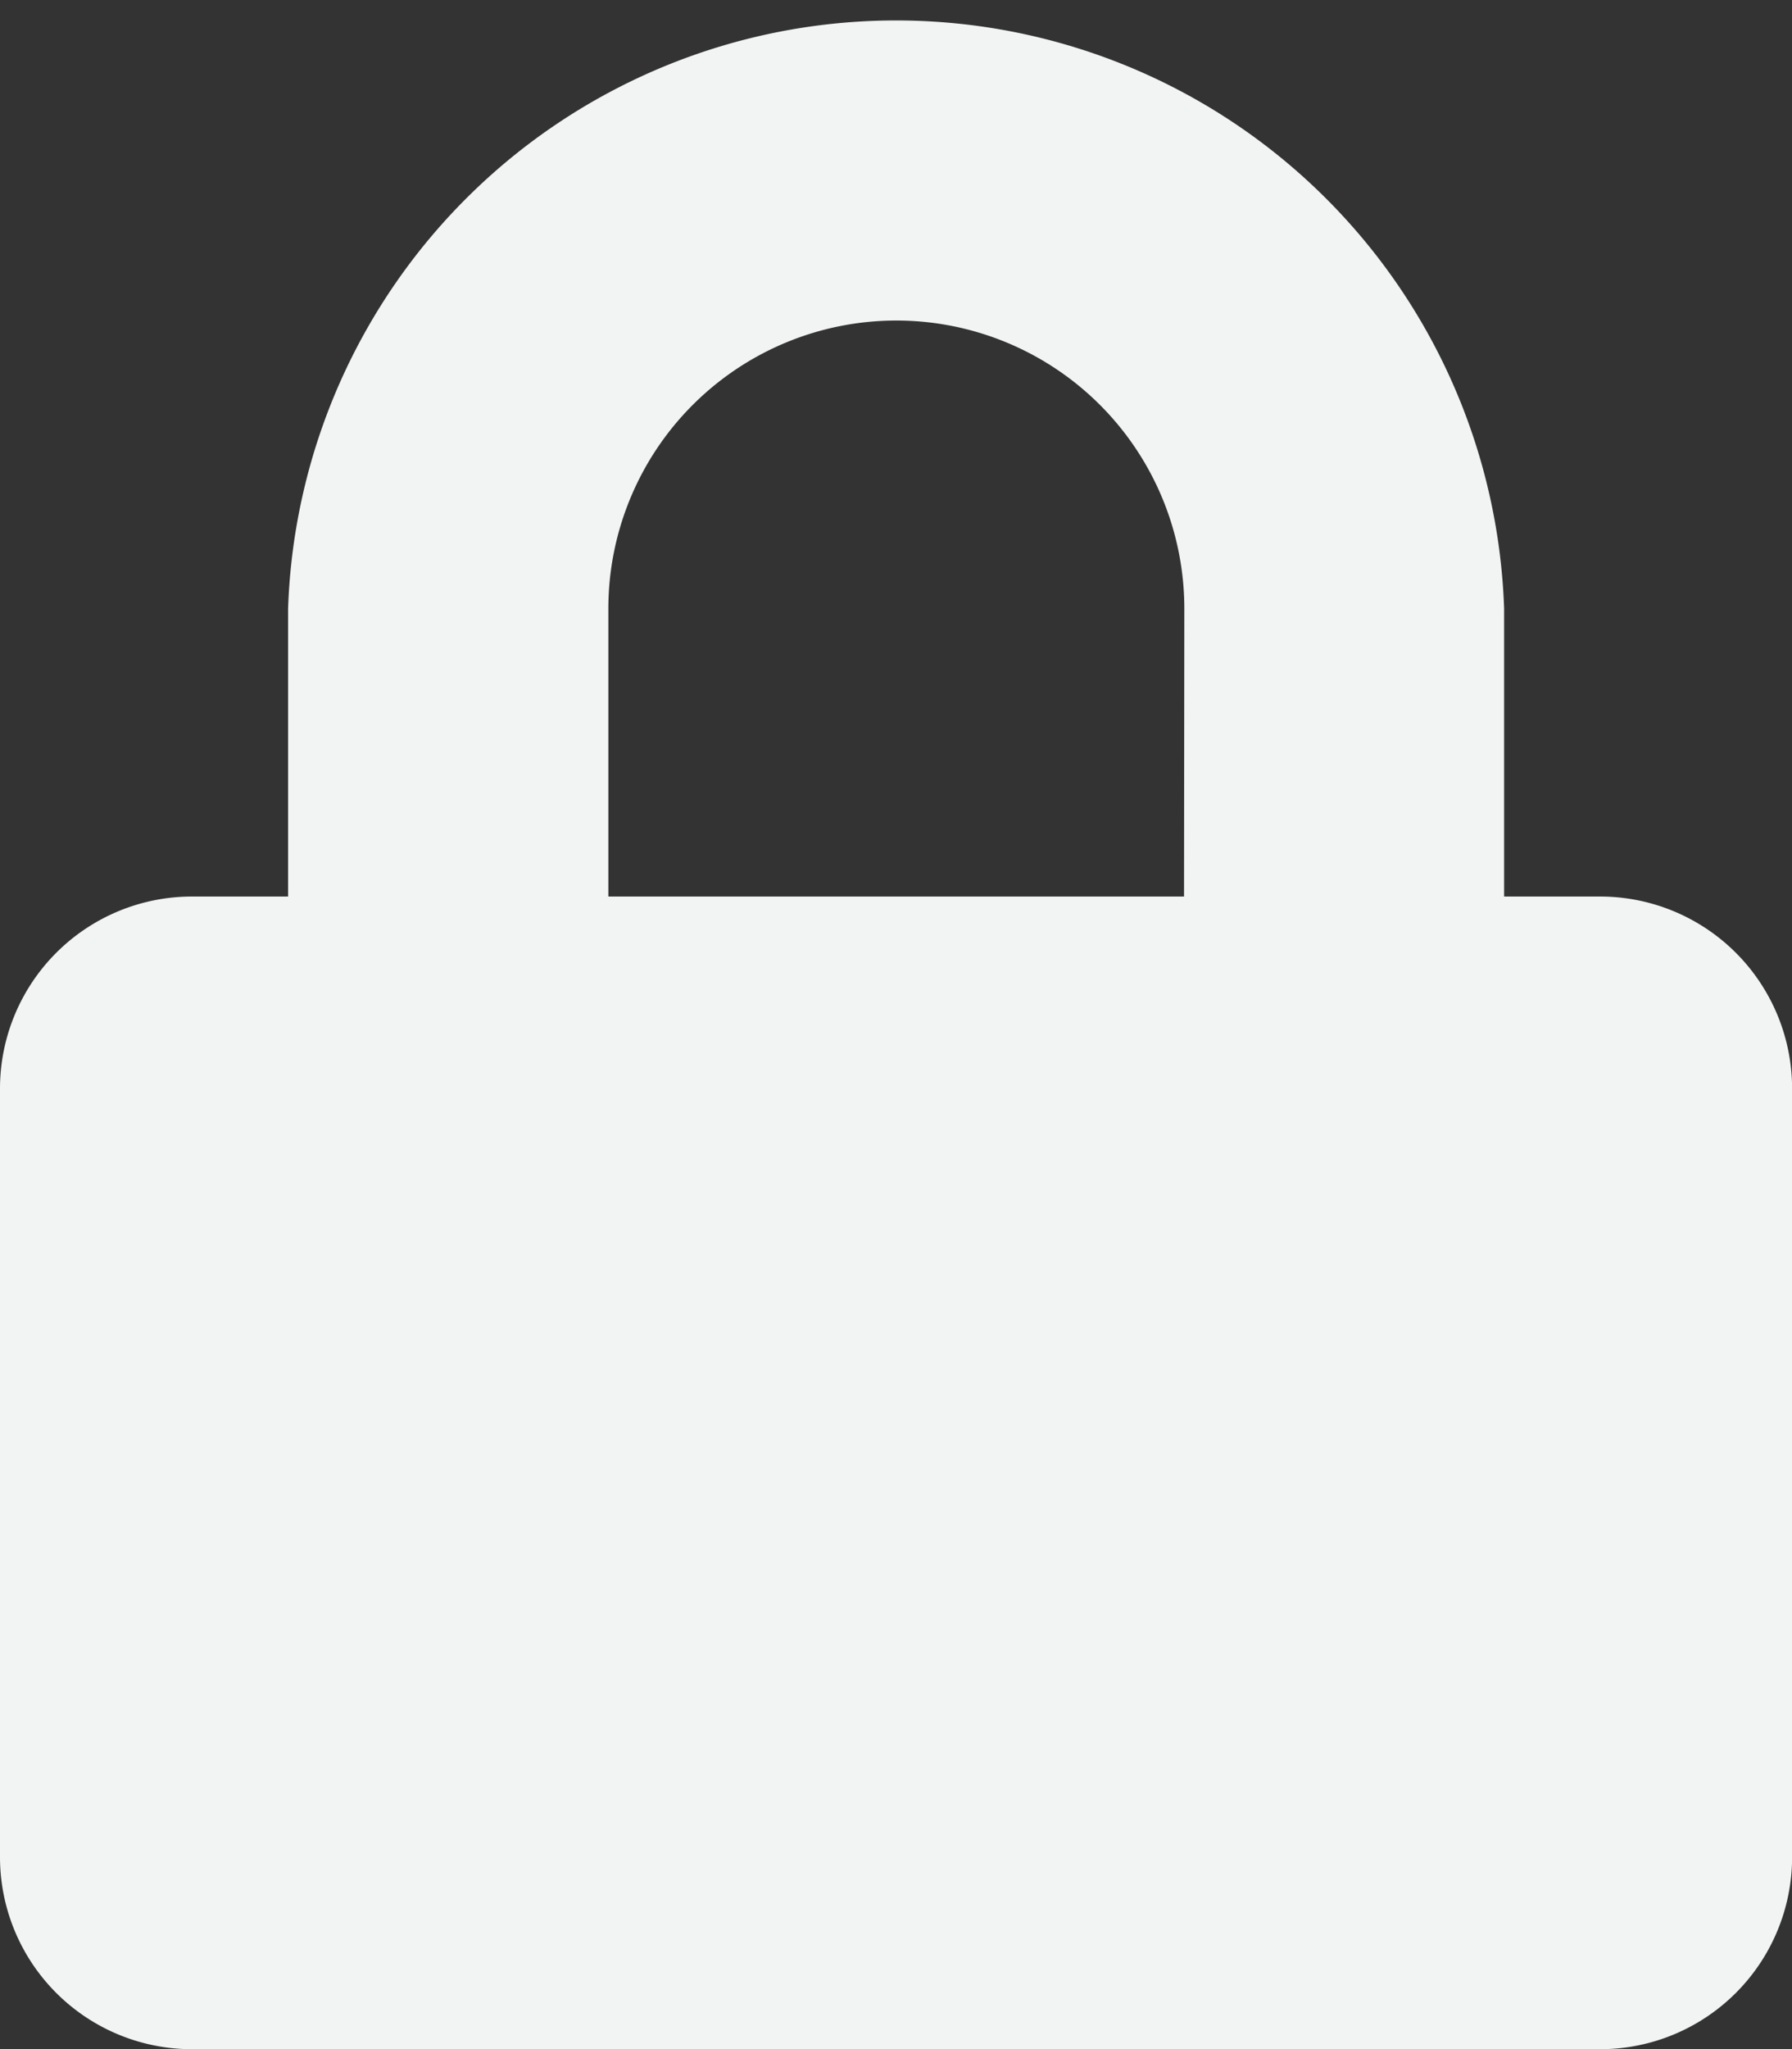 <svg xmlns="http://www.w3.org/2000/svg" width="18.263" height="20.872" viewBox="0 0 18.263 20.872">
  <rect x="0" y="0" width="18.263" height="20.872" fill="#333333" stroke="none"/>
  <path id="Icon_awesome-lock" data-name="Icon awesome-lock" d="M16.307,9.132h-.978V6.2a6.2,6.2,0,0,0-12.393,0V9.132H1.957A1.957,1.957,0,0,0,0,11.089v7.827a1.957,1.957,0,0,0,1.957,1.957h14.35a1.957,1.957,0,0,0,1.957-1.957V11.089A1.957,1.957,0,0,0,16.307,9.132Zm-4.24,0H6.2V6.2a2.935,2.935,0,1,1,5.87,0Z" fill="#f2f3f3"/>
</svg>
